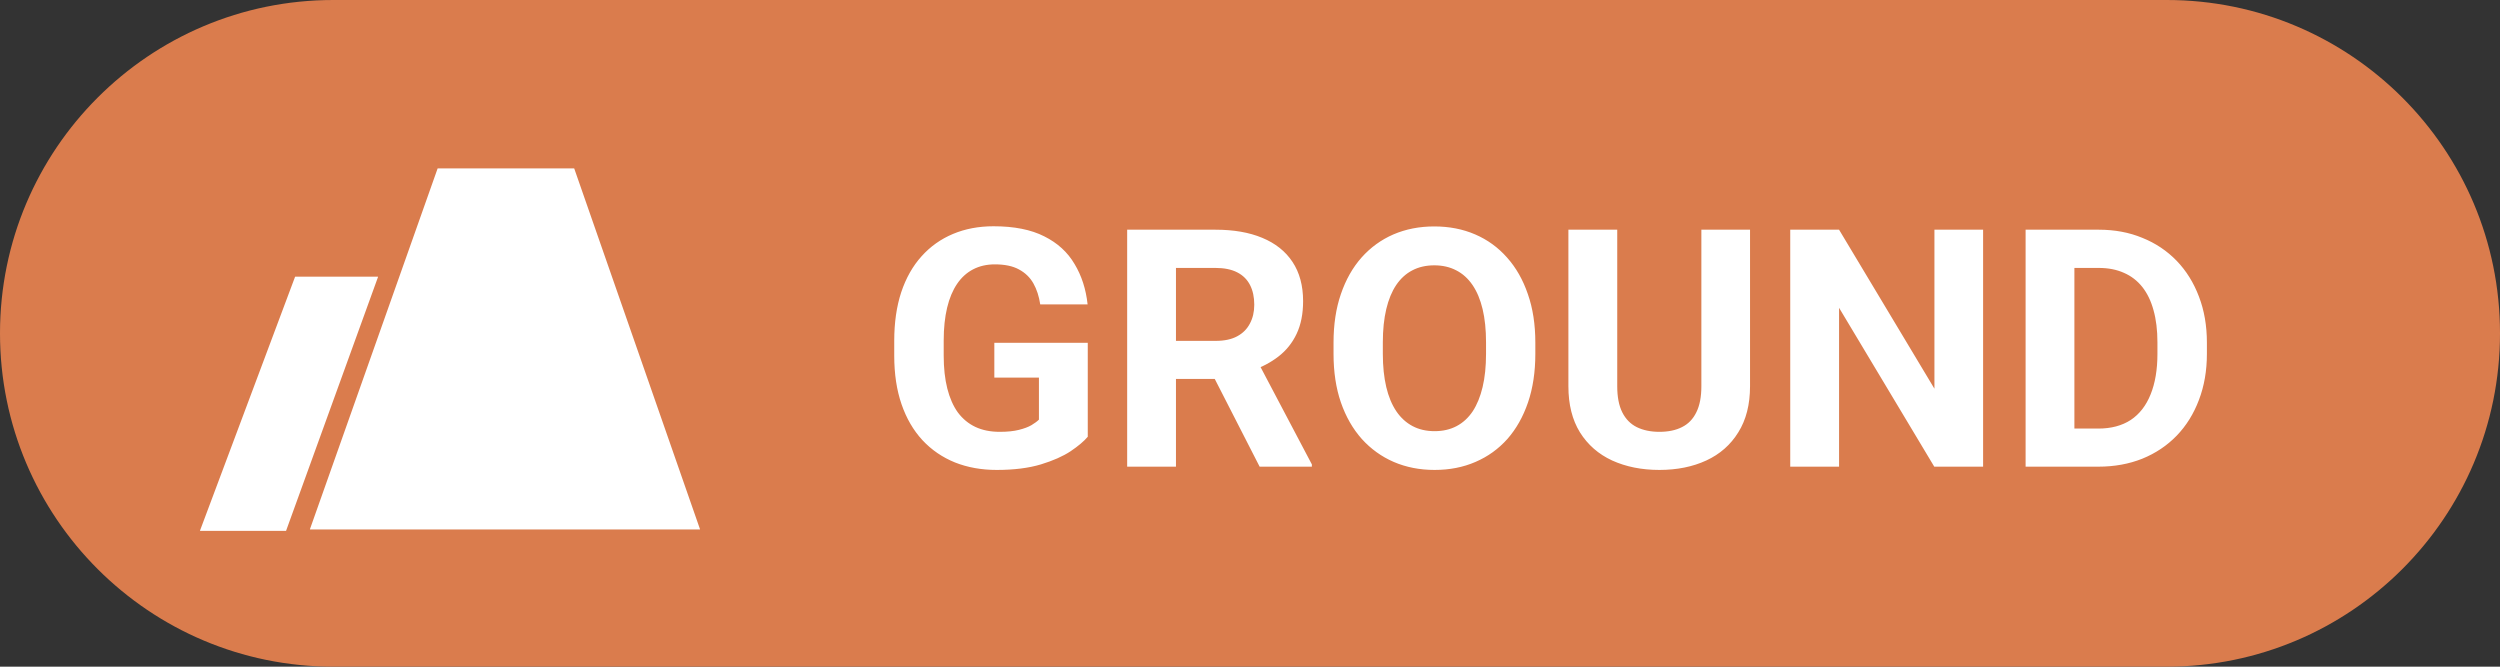 <svg width="75" height="20" viewBox="0 0 75 20" fill="none" xmlns="http://www.w3.org/2000/svg">
<rect x="0" y="0" width="75" height="20" fill="#333333" stroke="none"/>
<path d="M0 10C0 4.477 4.477 0 10 0H65C70.523 0 75 4.477 75 10V10C75 15.523 70.523 20 65 20H10C4.477 20 0 15.523 0 10V10Z" fill="#DA7C4D"/>
<path d="M32.633 10.284V13.102C32.522 13.235 32.351 13.38 32.12 13.536C31.889 13.689 31.591 13.821 31.227 13.932C30.862 14.042 30.421 14.098 29.903 14.098C29.444 14.098 29.026 14.023 28.648 13.873C28.271 13.72 27.945 13.497 27.672 13.204C27.402 12.911 27.193 12.553 27.047 12.13C26.9 11.704 26.827 11.217 26.827 10.67V10.226C26.827 9.679 26.897 9.192 27.037 8.766C27.18 8.339 27.384 7.979 27.648 7.687C27.911 7.394 28.225 7.171 28.59 7.018C28.954 6.865 29.36 6.788 29.806 6.788C30.424 6.788 30.932 6.889 31.329 7.091C31.726 7.289 32.029 7.566 32.237 7.921C32.449 8.272 32.579 8.676 32.628 9.132H31.207C31.171 8.891 31.103 8.681 31.002 8.502C30.901 8.323 30.756 8.183 30.567 8.082C30.382 7.981 30.141 7.931 29.845 7.931C29.601 7.931 29.383 7.981 29.19 8.082C29.002 8.18 28.842 8.325 28.712 8.517C28.582 8.709 28.482 8.946 28.414 9.229C28.346 9.513 28.311 9.841 28.311 10.216V10.67C28.311 11.041 28.347 11.37 28.419 11.656C28.491 11.94 28.596 12.179 28.736 12.374C28.88 12.566 29.055 12.711 29.264 12.809C29.472 12.906 29.715 12.955 29.991 12.955C30.222 12.955 30.414 12.935 30.567 12.896C30.724 12.857 30.849 12.81 30.943 12.755C31.041 12.696 31.116 12.641 31.168 12.589V11.329H29.83V10.284H32.633ZM33.815 6.891H36.466C37.009 6.891 37.477 6.972 37.867 7.135C38.261 7.298 38.564 7.538 38.775 7.857C38.987 8.176 39.093 8.569 39.093 9.034C39.093 9.415 39.028 9.742 38.898 10.016C38.77 10.286 38.59 10.512 38.355 10.694C38.124 10.873 37.852 11.017 37.54 11.124L37.076 11.368H34.772L34.762 10.226H36.476C36.733 10.226 36.946 10.18 37.115 10.089C37.285 9.998 37.411 9.871 37.496 9.708C37.584 9.545 37.628 9.356 37.628 9.142C37.628 8.914 37.586 8.717 37.501 8.551C37.416 8.385 37.288 8.258 37.115 8.17C36.943 8.082 36.726 8.038 36.466 8.038H35.279V14H33.815V6.891ZM37.789 14L36.168 10.831L37.716 10.821L39.356 13.932V14H37.789ZM46.06 10.279V10.616C46.06 11.157 45.987 11.642 45.841 12.071C45.694 12.501 45.488 12.867 45.221 13.17C44.954 13.469 44.635 13.699 44.264 13.858C43.896 14.018 43.487 14.098 43.038 14.098C42.592 14.098 42.184 14.018 41.812 13.858C41.445 13.699 41.126 13.469 40.855 13.17C40.585 12.867 40.375 12.501 40.226 12.071C40.079 11.642 40.006 11.157 40.006 10.616V10.279C40.006 9.736 40.079 9.251 40.226 8.824C40.372 8.395 40.579 8.028 40.846 7.726C41.116 7.423 41.435 7.192 41.803 7.032C42.174 6.873 42.582 6.793 43.028 6.793C43.477 6.793 43.886 6.873 44.254 7.032C44.625 7.192 44.944 7.423 45.211 7.726C45.481 8.028 45.69 8.395 45.836 8.824C45.986 9.251 46.06 9.736 46.06 10.279ZM44.581 10.616V10.27C44.581 9.892 44.547 9.56 44.478 9.273C44.41 8.987 44.309 8.746 44.176 8.551C44.042 8.355 43.88 8.209 43.688 8.111C43.495 8.01 43.276 7.96 43.028 7.96C42.781 7.96 42.561 8.01 42.369 8.111C42.18 8.209 42.019 8.355 41.886 8.551C41.755 8.746 41.656 8.987 41.588 9.273C41.52 9.56 41.485 9.892 41.485 10.27V10.616C41.485 10.991 41.52 11.323 41.588 11.612C41.656 11.899 41.757 12.141 41.891 12.34C42.024 12.535 42.187 12.683 42.379 12.784C42.571 12.885 42.791 12.935 43.038 12.935C43.285 12.935 43.505 12.885 43.697 12.784C43.889 12.683 44.05 12.535 44.181 12.34C44.311 12.141 44.41 11.899 44.478 11.612C44.547 11.323 44.581 10.991 44.581 10.616ZM51.041 6.891H52.501V11.588C52.501 12.135 52.384 12.595 52.149 12.97C51.918 13.344 51.598 13.626 51.188 13.815C50.781 14.003 50.312 14.098 49.781 14.098C49.251 14.098 48.779 14.003 48.365 13.815C47.955 13.626 47.633 13.344 47.398 12.97C47.167 12.595 47.052 12.135 47.052 11.588V6.891H48.517V11.588C48.517 11.907 48.567 12.167 48.668 12.369C48.769 12.571 48.914 12.719 49.102 12.813C49.295 12.908 49.521 12.955 49.781 12.955C50.048 12.955 50.274 12.908 50.46 12.813C50.649 12.719 50.792 12.571 50.89 12.369C50.991 12.167 51.041 11.907 51.041 11.588V6.891ZM59.493 6.891V14H58.028L55.172 9.234V14H53.707V6.891H55.172L58.033 11.661V6.891H59.493ZM62.95 14H61.402L61.412 12.857H62.95C63.334 12.857 63.658 12.771 63.922 12.599C64.186 12.423 64.384 12.167 64.518 11.832C64.654 11.497 64.723 11.091 64.723 10.616V10.27C64.723 9.905 64.684 9.584 64.606 9.308C64.531 9.031 64.418 8.798 64.269 8.609C64.119 8.421 63.935 8.279 63.717 8.185C63.499 8.087 63.248 8.038 62.965 8.038H61.373V6.891H62.965C63.44 6.891 63.875 6.972 64.269 7.135C64.666 7.294 65.009 7.524 65.299 7.823C65.588 8.123 65.811 8.481 65.968 8.897C66.127 9.311 66.207 9.771 66.207 10.279V10.616C66.207 11.121 66.127 11.581 65.968 11.998C65.811 12.415 65.588 12.773 65.299 13.072C65.012 13.368 64.669 13.598 64.269 13.761C63.871 13.92 63.432 14 62.95 14ZM62.232 6.891V14H60.768V6.891H62.232Z" fill="white"/>
<g clip-path="url(#clip0_2_95)">
<path fill-rule="evenodd" clip-rule="evenodd" d="M9.304 15.883C9.3 15.883 9.297 15.879 9.298 15.876L13.128 5.055C13.129 5.052 13.131 5.051 13.133 5.051H17.221C17.224 5.051 17.226 5.052 17.227 5.055L21 15.876C21.001 15.879 20.998 15.883 20.994 15.883H9.419H9.304ZM6.006 15.926C6.002 15.926 5.999 15.922 6 15.918L8.852 8.304C8.853 8.302 8.855 8.301 8.858 8.301H11.335C11.34 8.301 11.342 8.305 11.341 8.308L8.583 15.922C8.583 15.924 8.58 15.926 8.578 15.926H6.006Z" fill="white"/>
</g>
<defs>
<clipPath id="clip0_2_95">
<rect width="15" height="15" fill="white" transform="translate(6 3)"/>
</clipPath>
</defs>
</svg>
